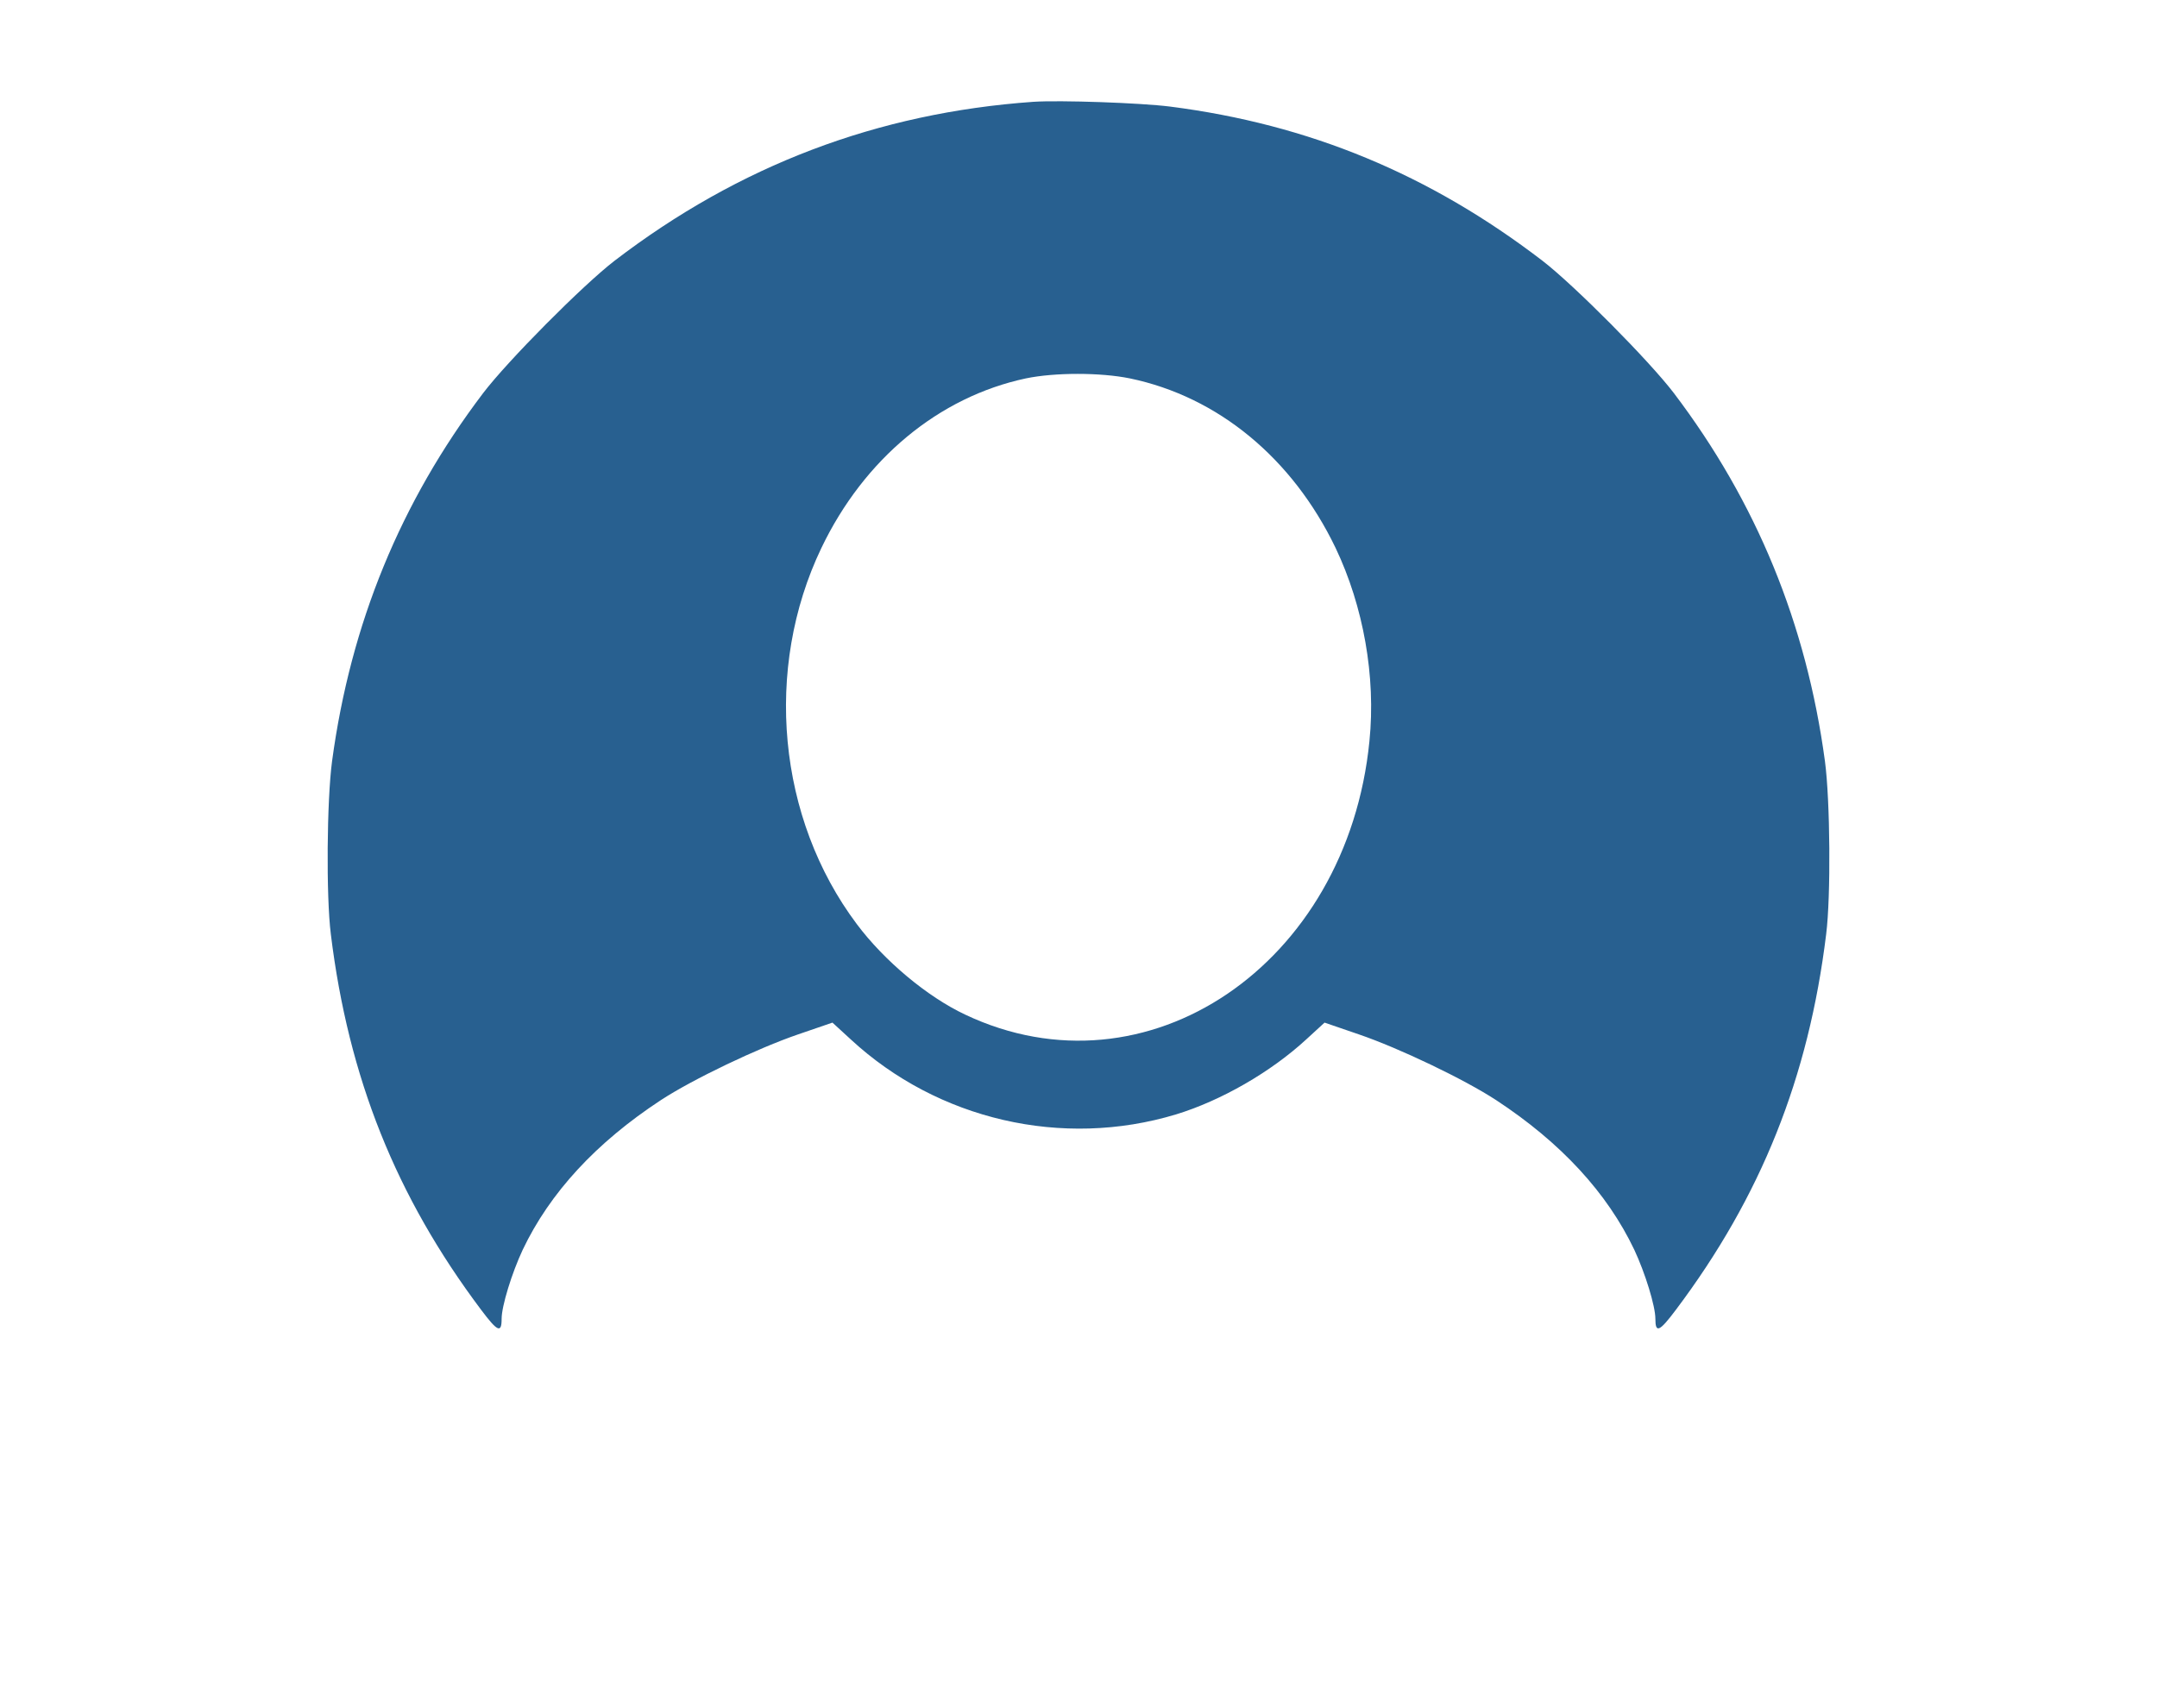 <?xml version="1.0" standalone="no"?>
<!DOCTYPE svg PUBLIC "-//W3C//DTD SVG 20010904//EN"
 "http://www.w3.org/TR/2001/REC-SVG-20010904/DTD/svg10.dtd">
<svg version="1.0" xmlns="http://www.w3.org/2000/svg"
 width="860pt" height="681pt" viewBox="0 0 860 681"
 preserveAspectRatio="xMidYMid meet">
<g transform="translate(0,681) scale(0.1,-0.1)"
fill="#286090" stroke="none">
<path d="M4120 6404 c-622 -44 -1174 -254 -1670 -634 -126 -97 -426 -399 -524
-528 -329 -434 -528 -919 -602 -1467 -21 -157 -24 -539 -5 -690 70 -572 260
-1047 599 -1498 66 -88 82 -95 82 -36 0 51 41 183 84 275 108 227 292 427 551
597 127 83 386 207 547 262 l137 47 73 -67 c347 -321 844 -436 1297 -299 180
55 378 169 519 299 l73 67 137 -47 c161 -55 420 -179 547 -262 259 -170 443
-370 551 -597 43 -92 84 -224 84 -275 0 -59 16 -52 82 36 339 451 529 926 599
1498 19 151 16 533 -5 690 -74 548 -273 1033 -602 1467 -98 129 -398 431 -524
528 -450 345 -930 544 -1485 615 -119 15 -439 26 -545 19z m385 -1103 c351
-73 648 -318 820 -676 111 -233 161 -513 135 -770 -88 -893 -888 -1434 -1612
-1091 -151 71 -323 215 -432 361 -316 421 -372 1018 -141 1500 170 355 468
602 815 676 116 24 297 24 415 0z"/>
</g>
</svg>
